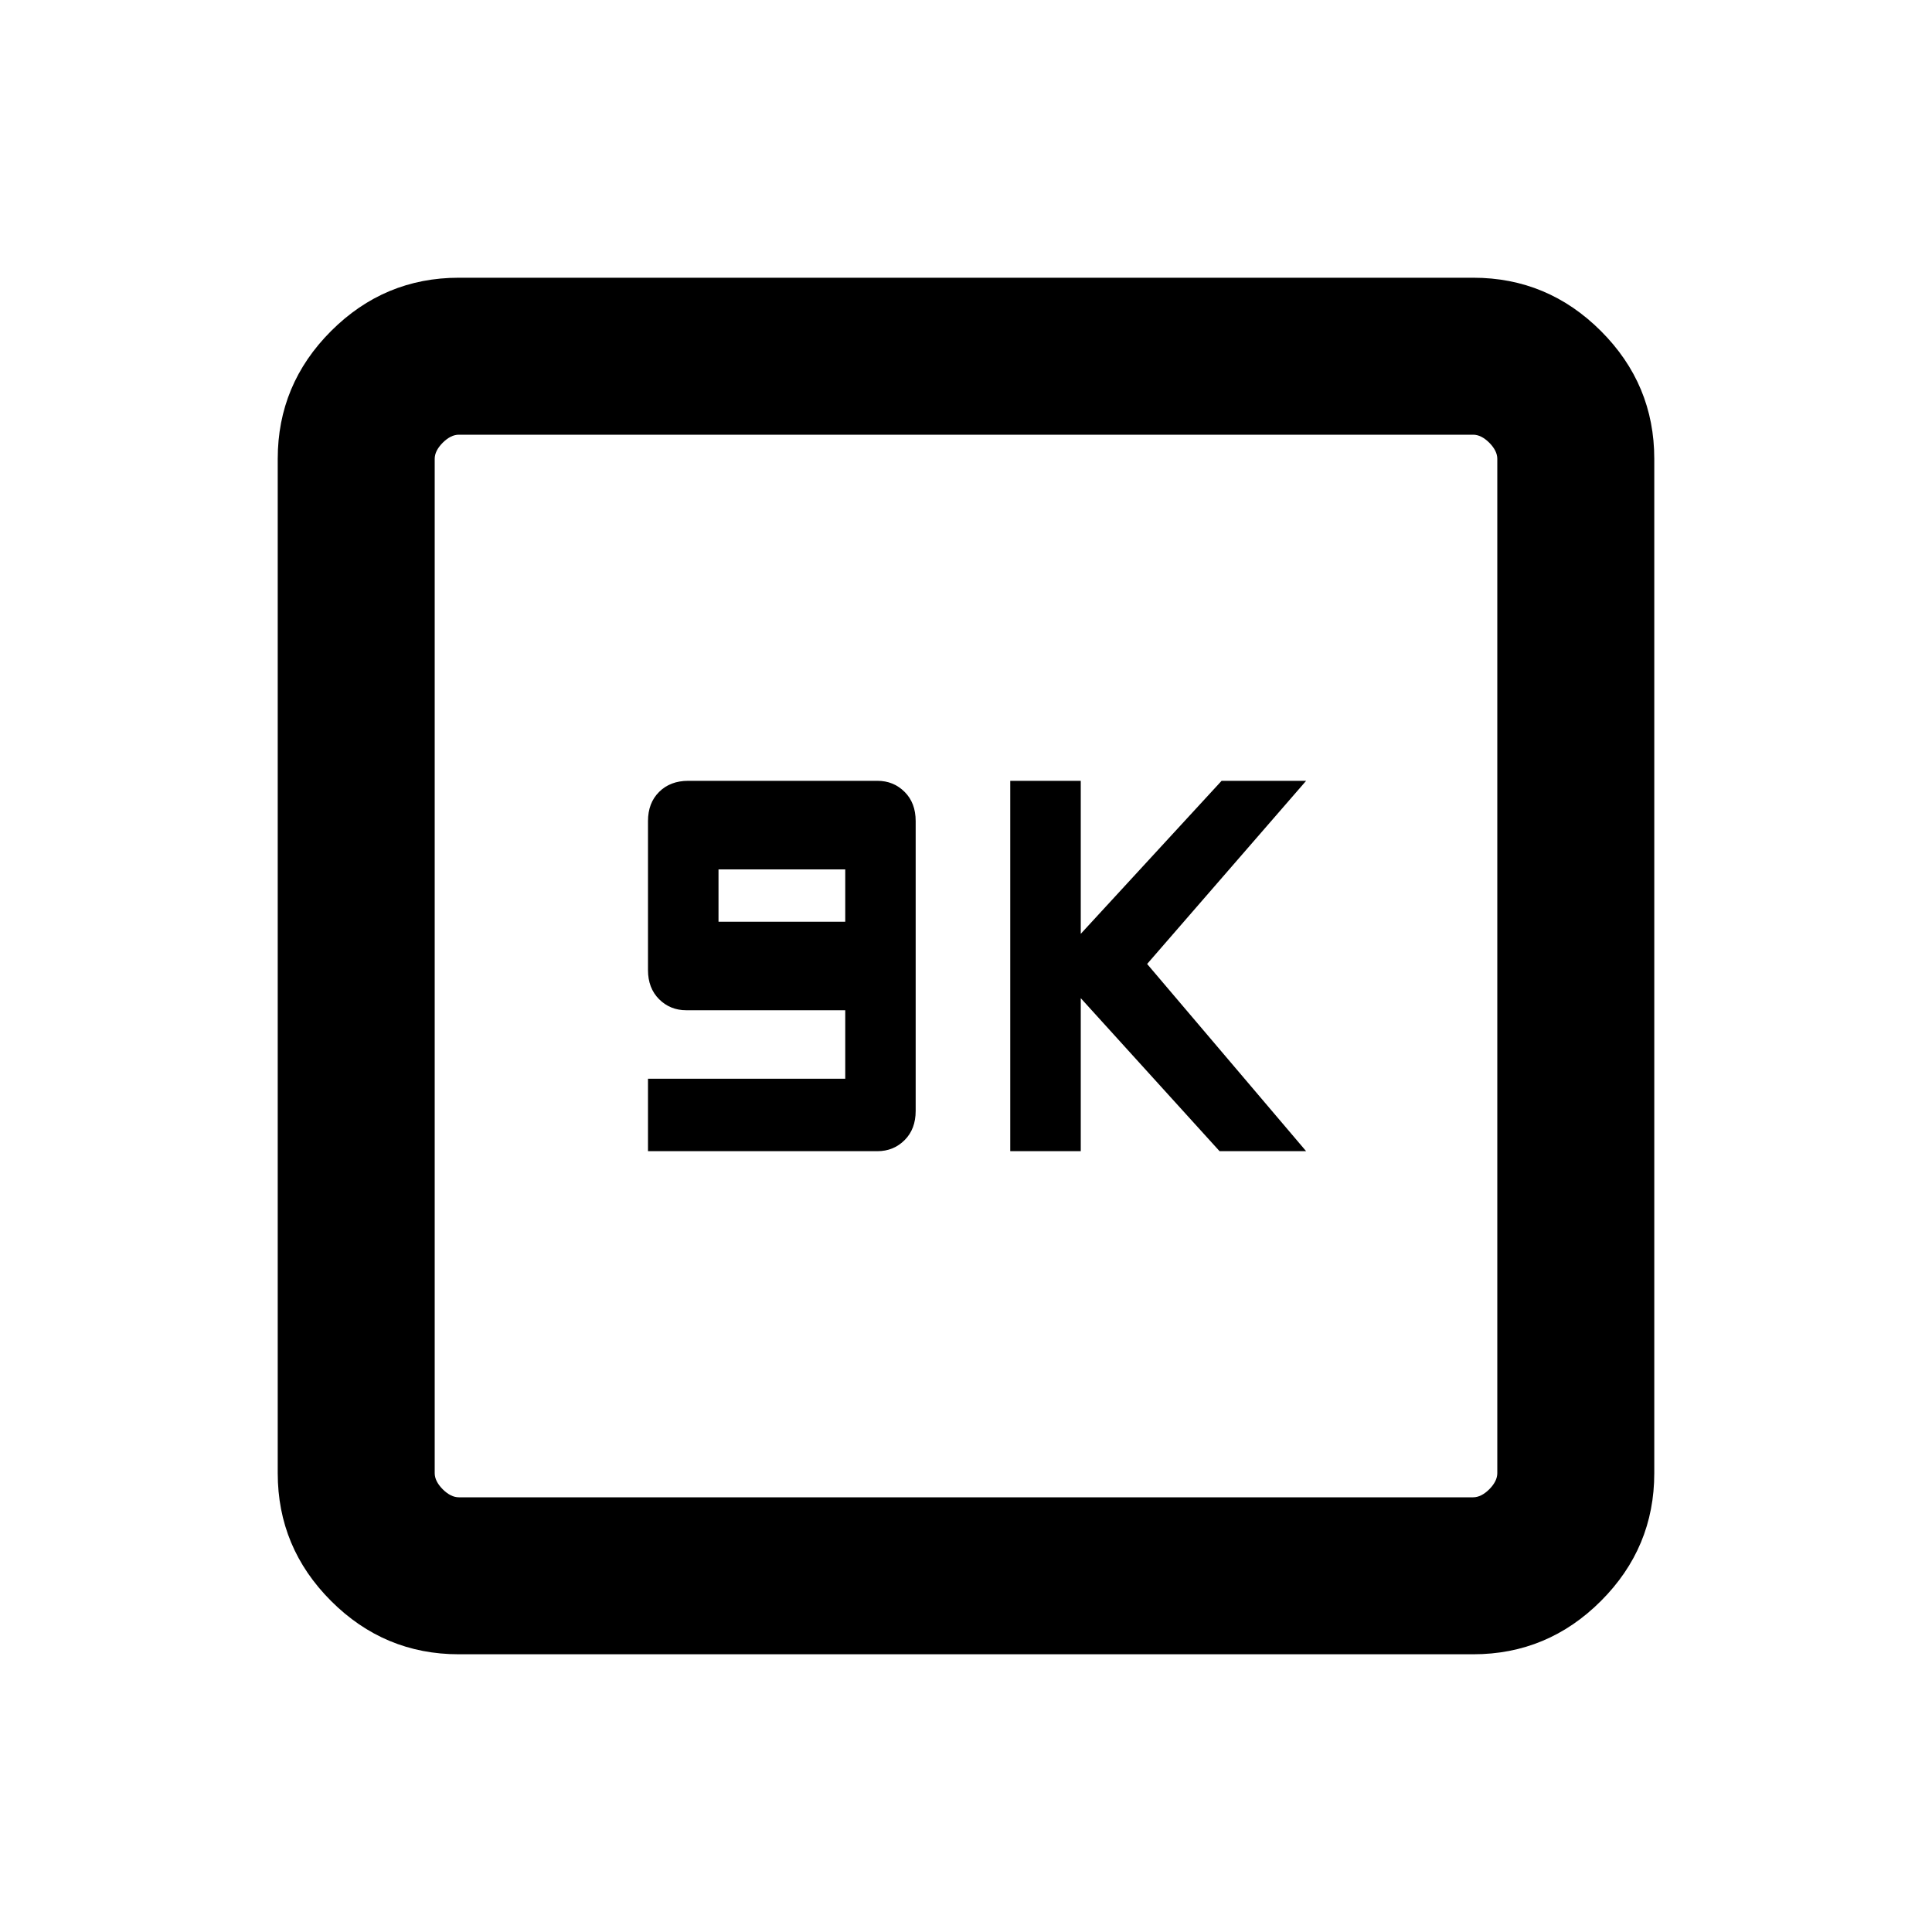 <svg xmlns="http://www.w3.org/2000/svg" height="20" width="20"><path d="M6.708 11.917h2.375q.167 0 .282-.115.114-.114.114-.302v-3q0-.188-.114-.302-.115-.115-.282-.115H7.125q-.187 0-.302.115-.115.114-.115.302v1.542q0 .187.115.302.115.114.281.114H8.75v.709H6.708Zm.73-2.375V9H8.75v.542Zm3.02 2.375h.73v-1.584l1.437 1.584h.896l-1.646-1.938 1.646-1.896h-.875l-1.458 1.584V8.083h-.73ZM4.75 17.125q-.771 0-1.323-.552-.552-.552-.552-1.323V4.75q0-.771.552-1.323.552-.552 1.323-.552h10.5q.771 0 1.323.552.552.552.552 1.323v10.5q0 .771-.552 1.323-.552.552-1.323.552Zm0-1.625h10.5q.083 0 .167-.083.083-.084.083-.167V4.75q0-.083-.083-.167-.084-.083-.167-.083H4.75q-.083 0-.167.083-.083.084-.083.167v10.5q0 .083.083.167.084.083.167.083Zm-.25-11v11-11Z"/></svg>